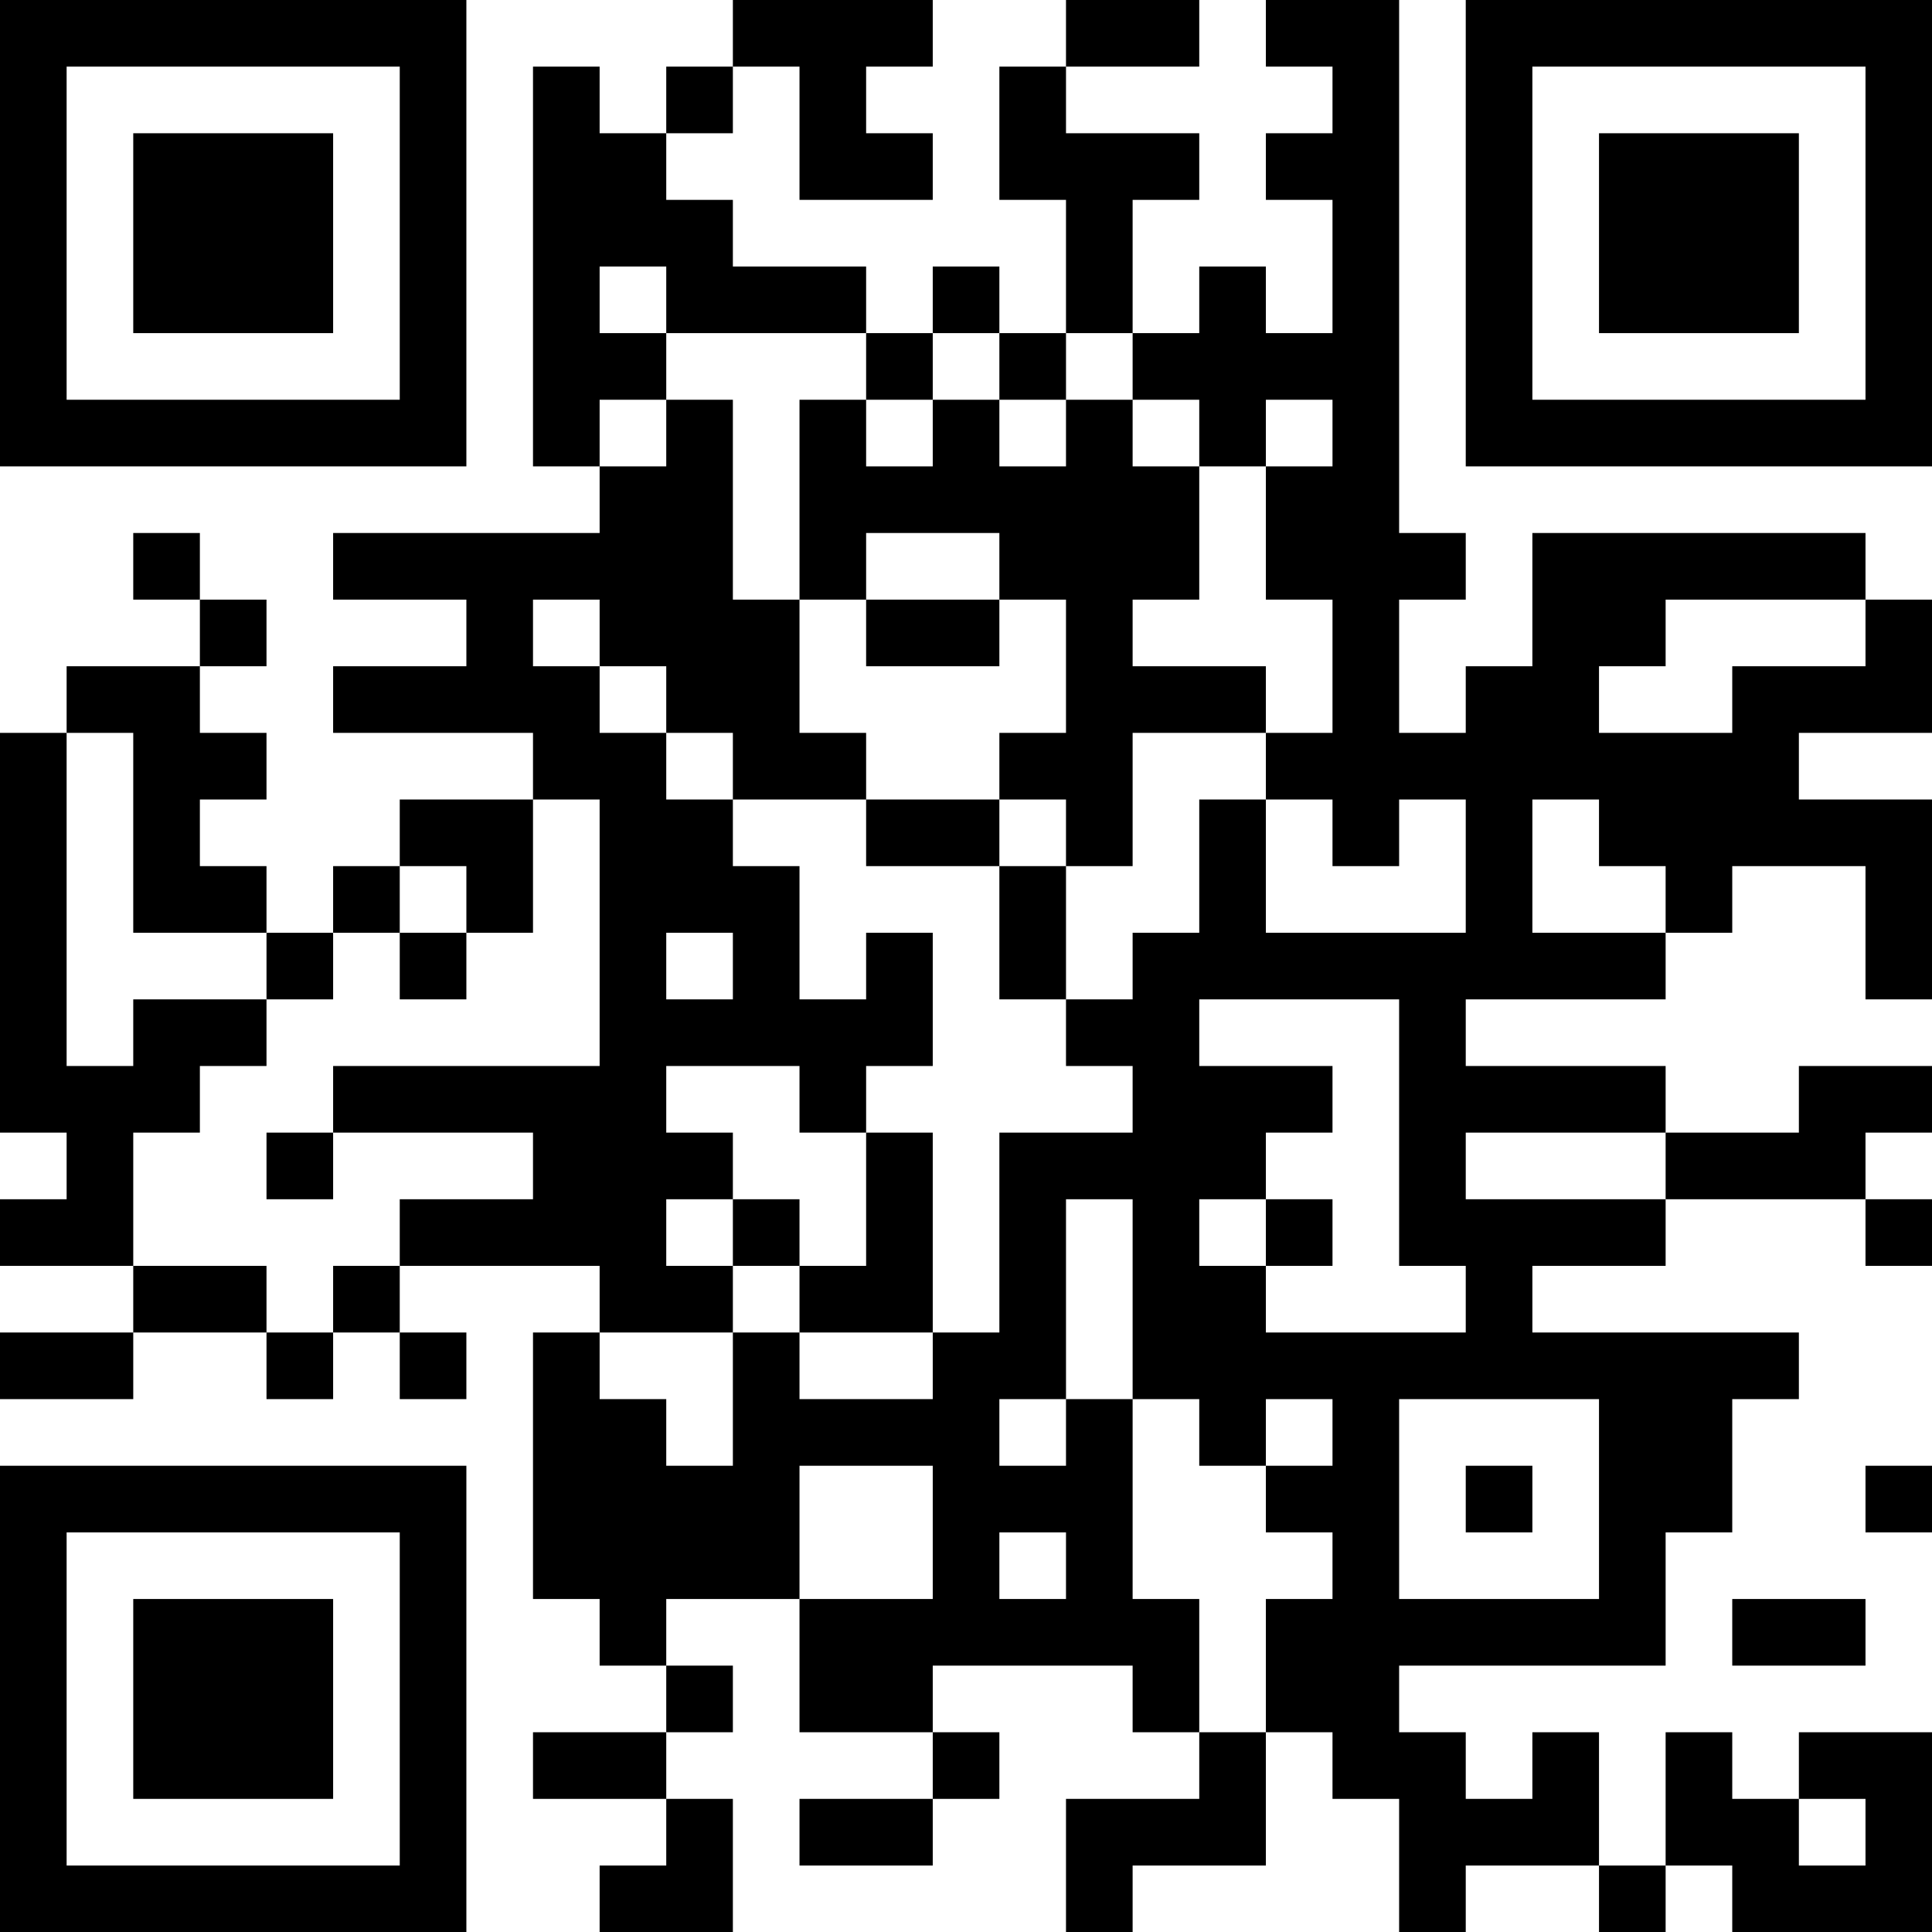 <?xml version="1.0" encoding="UTF-8"?>
<svg xmlns="http://www.w3.org/2000/svg" version="1.1" width="200" height="200" viewBox="0 0 200 200"><rect x="0" y="0" width="200" height="200" fill="#ffffff"/><g transform="scale(6.897)"><g transform="translate(0,0)"><path fill-rule="evenodd" d="M11 0L11 1L10 1L10 2L9 2L9 1L8 1L8 7L9 7L9 8L5 8L5 9L7 9L7 10L5 10L5 11L8 11L8 12L6 12L6 13L5 13L5 14L4 14L4 13L3 13L3 12L4 12L4 11L3 11L3 10L4 10L4 9L3 9L3 8L2 8L2 9L3 9L3 10L1 10L1 11L0 11L0 17L1 17L1 18L0 18L0 19L2 19L2 20L0 20L0 21L2 21L2 20L4 20L4 21L5 21L5 20L6 20L6 21L7 21L7 20L6 20L6 19L9 19L9 20L8 20L8 24L9 24L9 25L10 25L10 26L8 26L8 27L10 27L10 28L9 28L9 29L11 29L11 27L10 27L10 26L11 26L11 25L10 25L10 24L12 24L12 26L14 26L14 27L12 27L12 28L14 28L14 27L15 27L15 26L14 26L14 25L17 25L17 26L18 26L18 27L16 27L16 29L17 29L17 28L19 28L19 26L20 26L20 27L21 27L21 29L22 29L22 28L24 28L24 29L25 29L25 28L26 28L26 29L29 29L29 26L27 26L27 27L26 27L26 26L25 26L25 28L24 28L24 26L23 26L23 27L22 27L22 26L21 26L21 25L25 25L25 23L26 23L26 21L27 21L27 20L23 20L23 19L25 19L25 18L28 18L28 19L29 19L29 18L28 18L28 17L29 17L29 16L27 16L27 17L25 17L25 16L22 16L22 15L25 15L25 14L26 14L26 13L28 13L28 15L29 15L29 12L27 12L27 11L29 11L29 9L28 9L28 8L23 8L23 10L22 10L22 11L21 11L21 9L22 9L22 8L21 8L21 0L19 0L19 1L20 1L20 2L19 2L19 3L20 3L20 5L19 5L19 4L18 4L18 5L17 5L17 3L18 3L18 2L16 2L16 1L18 1L18 0L16 0L16 1L15 1L15 3L16 3L16 5L15 5L15 4L14 4L14 5L13 5L13 4L11 4L11 3L10 3L10 2L11 2L11 1L12 1L12 3L14 3L14 2L13 2L13 1L14 1L14 0ZM9 4L9 5L10 5L10 6L9 6L9 7L10 7L10 6L11 6L11 9L12 9L12 11L13 11L13 12L11 12L11 11L10 11L10 10L9 10L9 9L8 9L8 10L9 10L9 11L10 11L10 12L11 12L11 13L12 13L12 15L13 15L13 14L14 14L14 16L13 16L13 17L12 17L12 16L10 16L10 17L11 17L11 18L10 18L10 19L11 19L11 20L9 20L9 21L10 21L10 22L11 22L11 20L12 20L12 21L14 21L14 20L15 20L15 17L17 17L17 16L16 16L16 15L17 15L17 14L18 14L18 12L19 12L19 14L22 14L22 12L21 12L21 13L20 13L20 12L19 12L19 11L20 11L20 9L19 9L19 7L20 7L20 6L19 6L19 7L18 7L18 6L17 6L17 5L16 5L16 6L15 6L15 5L14 5L14 6L13 6L13 5L10 5L10 4ZM12 6L12 9L13 9L13 10L15 10L15 9L16 9L16 11L15 11L15 12L13 12L13 13L15 13L15 15L16 15L16 13L17 13L17 11L19 11L19 10L17 10L17 9L18 9L18 7L17 7L17 6L16 6L16 7L15 7L15 6L14 6L14 7L13 7L13 6ZM13 8L13 9L15 9L15 8ZM25 9L25 10L24 10L24 11L26 11L26 10L28 10L28 9ZM1 11L1 16L2 16L2 15L4 15L4 16L3 16L3 17L2 17L2 19L4 19L4 20L5 20L5 19L6 19L6 18L8 18L8 17L5 17L5 16L9 16L9 12L8 12L8 14L7 14L7 13L6 13L6 14L5 14L5 15L4 15L4 14L2 14L2 11ZM15 12L15 13L16 13L16 12ZM23 12L23 14L25 14L25 13L24 13L24 12ZM6 14L6 15L7 15L7 14ZM10 14L10 15L11 15L11 14ZM18 15L18 16L20 16L20 17L19 17L19 18L18 18L18 19L19 19L19 20L22 20L22 19L21 19L21 15ZM4 17L4 18L5 18L5 17ZM13 17L13 19L12 19L12 18L11 18L11 19L12 19L12 20L14 20L14 17ZM22 17L22 18L25 18L25 17ZM16 18L16 21L15 21L15 22L16 22L16 21L17 21L17 24L18 24L18 26L19 26L19 24L20 24L20 23L19 23L19 22L20 22L20 21L19 21L19 22L18 22L18 21L17 21L17 18ZM19 18L19 19L20 19L20 18ZM21 21L21 24L24 24L24 21ZM12 22L12 24L14 24L14 22ZM22 22L22 23L23 23L23 22ZM28 22L28 23L29 23L29 22ZM15 23L15 24L16 24L16 23ZM26 24L26 25L28 25L28 24ZM27 27L27 28L28 28L28 27ZM0 0L0 7L7 7L7 0ZM1 1L1 6L6 6L6 1ZM2 2L2 5L5 5L5 2ZM22 0L22 7L29 7L29 0ZM23 1L23 6L28 6L28 1ZM24 2L24 5L27 5L27 2ZM0 22L0 29L7 29L7 22ZM1 23L1 28L6 28L6 23ZM2 24L2 27L5 27L5 24Z" fill="#000000"/></g></g></svg>

